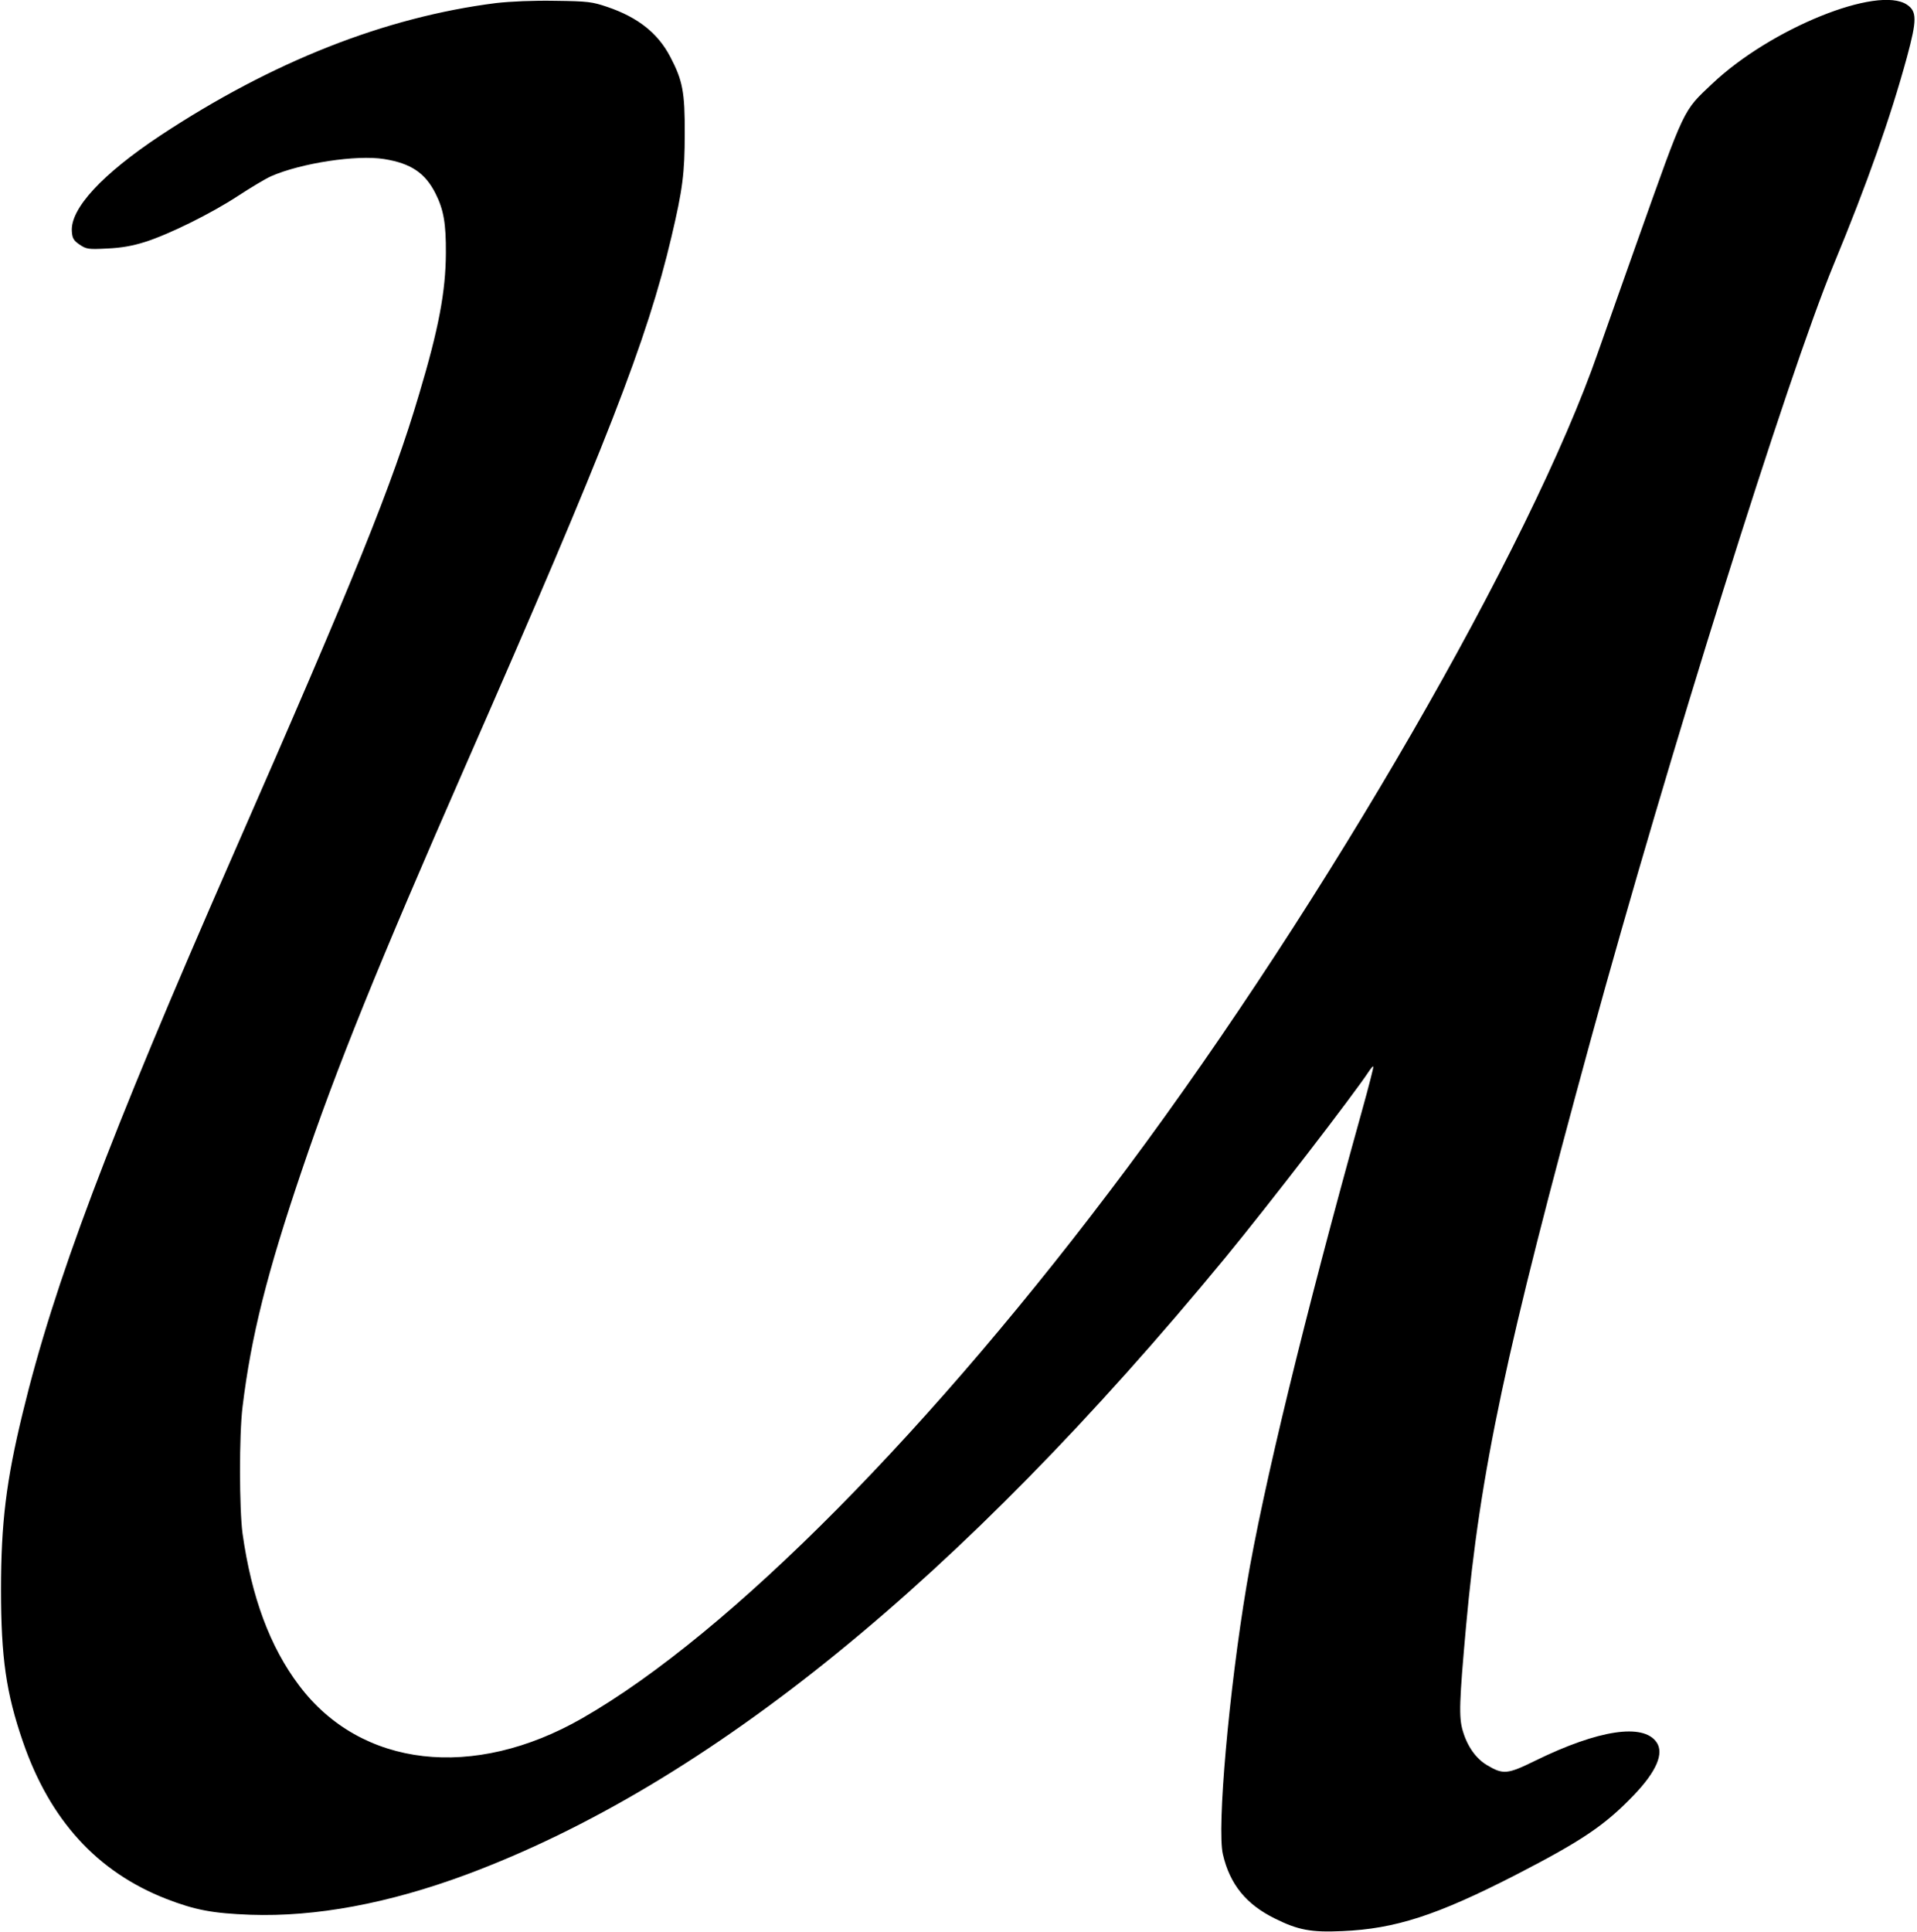 <?xml version="1.0" standalone="no"?>
<!DOCTYPE svg PUBLIC "-//W3C//DTD SVG 20010904//EN"
 "http://www.w3.org/TR/2001/REC-SVG-20010904/DTD/svg10.dtd">
<svg version="1.0" xmlns="http://www.w3.org/2000/svg"
 width="939pt" height="946pt" viewBox="0 0 939 946"
 preserveAspectRatio="xMidYMid meet">
<g transform="translate(0,946) scale(0.1,-0.1)"
fill="#000000" stroke="none">
<path d="M2430 9445 c-545 -69 -1097 -287 -1645 -649 -285 -189 -441 -358
-433 -469 2 -34 9 -45 38 -65 33 -22 42 -24 135 -19 70 3 125 13 185 32 120
38 325 140 455 225 61 40 134 84 163 97 146 64 419 106 554 84 131 -21 201
-68 252 -170 39 -78 51 -146 50 -291 -1 -188 -35 -369 -131 -690 -131 -443
-315 -897 -913 -2260 -611 -1394 -876 -2097 -1029 -2730 -81 -333 -106 -539
-106 -865 0 -333 25 -506 107 -744 132 -384 364 -638 702 -770 142 -55 227
-71 413 -78 320 -11 675 55 1058 197 1184 441 2418 1444 3716 3020 213 259
630 800 704 913 10 15 19 26 22 24 2 -2 -23 -100 -56 -218 -281 -1009 -485
-1847 -565 -2324 -86 -513 -146 -1189 -116 -1316 34 -147 114 -245 254 -314
114 -57 178 -69 331 -62 259 11 463 77 849 275 328 169 438 244 579 391 111
116 149 205 111 259 -65 94 -284 61 -593 -90 -138 -68 -158 -69 -236 -23 -55
32 -98 93 -120 169 -20 67 -17 142 16 511 69 759 194 1349 610 2870 378 1381
964 3250 1191 3800 164 396 278 719 359 1016 49 181 49 223 0 256 -143 96
-669 -117 -954 -387 -145 -137 -131 -108 -368 -774 -55 -154 -140 -396 -190
-537 -332 -958 -1333 -2691 -2307 -3998 -951 -1275 -1946 -2280 -2669 -2695
-533 -306 -1085 -243 -1388 160 -143 189 -233 433 -277 744 -16 121 -17 482 0
620 42 346 120 656 291 1160 169 500 376 1011 801 1980 694 1582 890 2085
1009 2590 55 233 65 312 65 505 1 204 -10 261 -71 377 -60 115 -158 193 -308
244 -74 25 -94 28 -255 30 -109 2 -218 -3 -290 -11z"/>
</g>
</svg>
